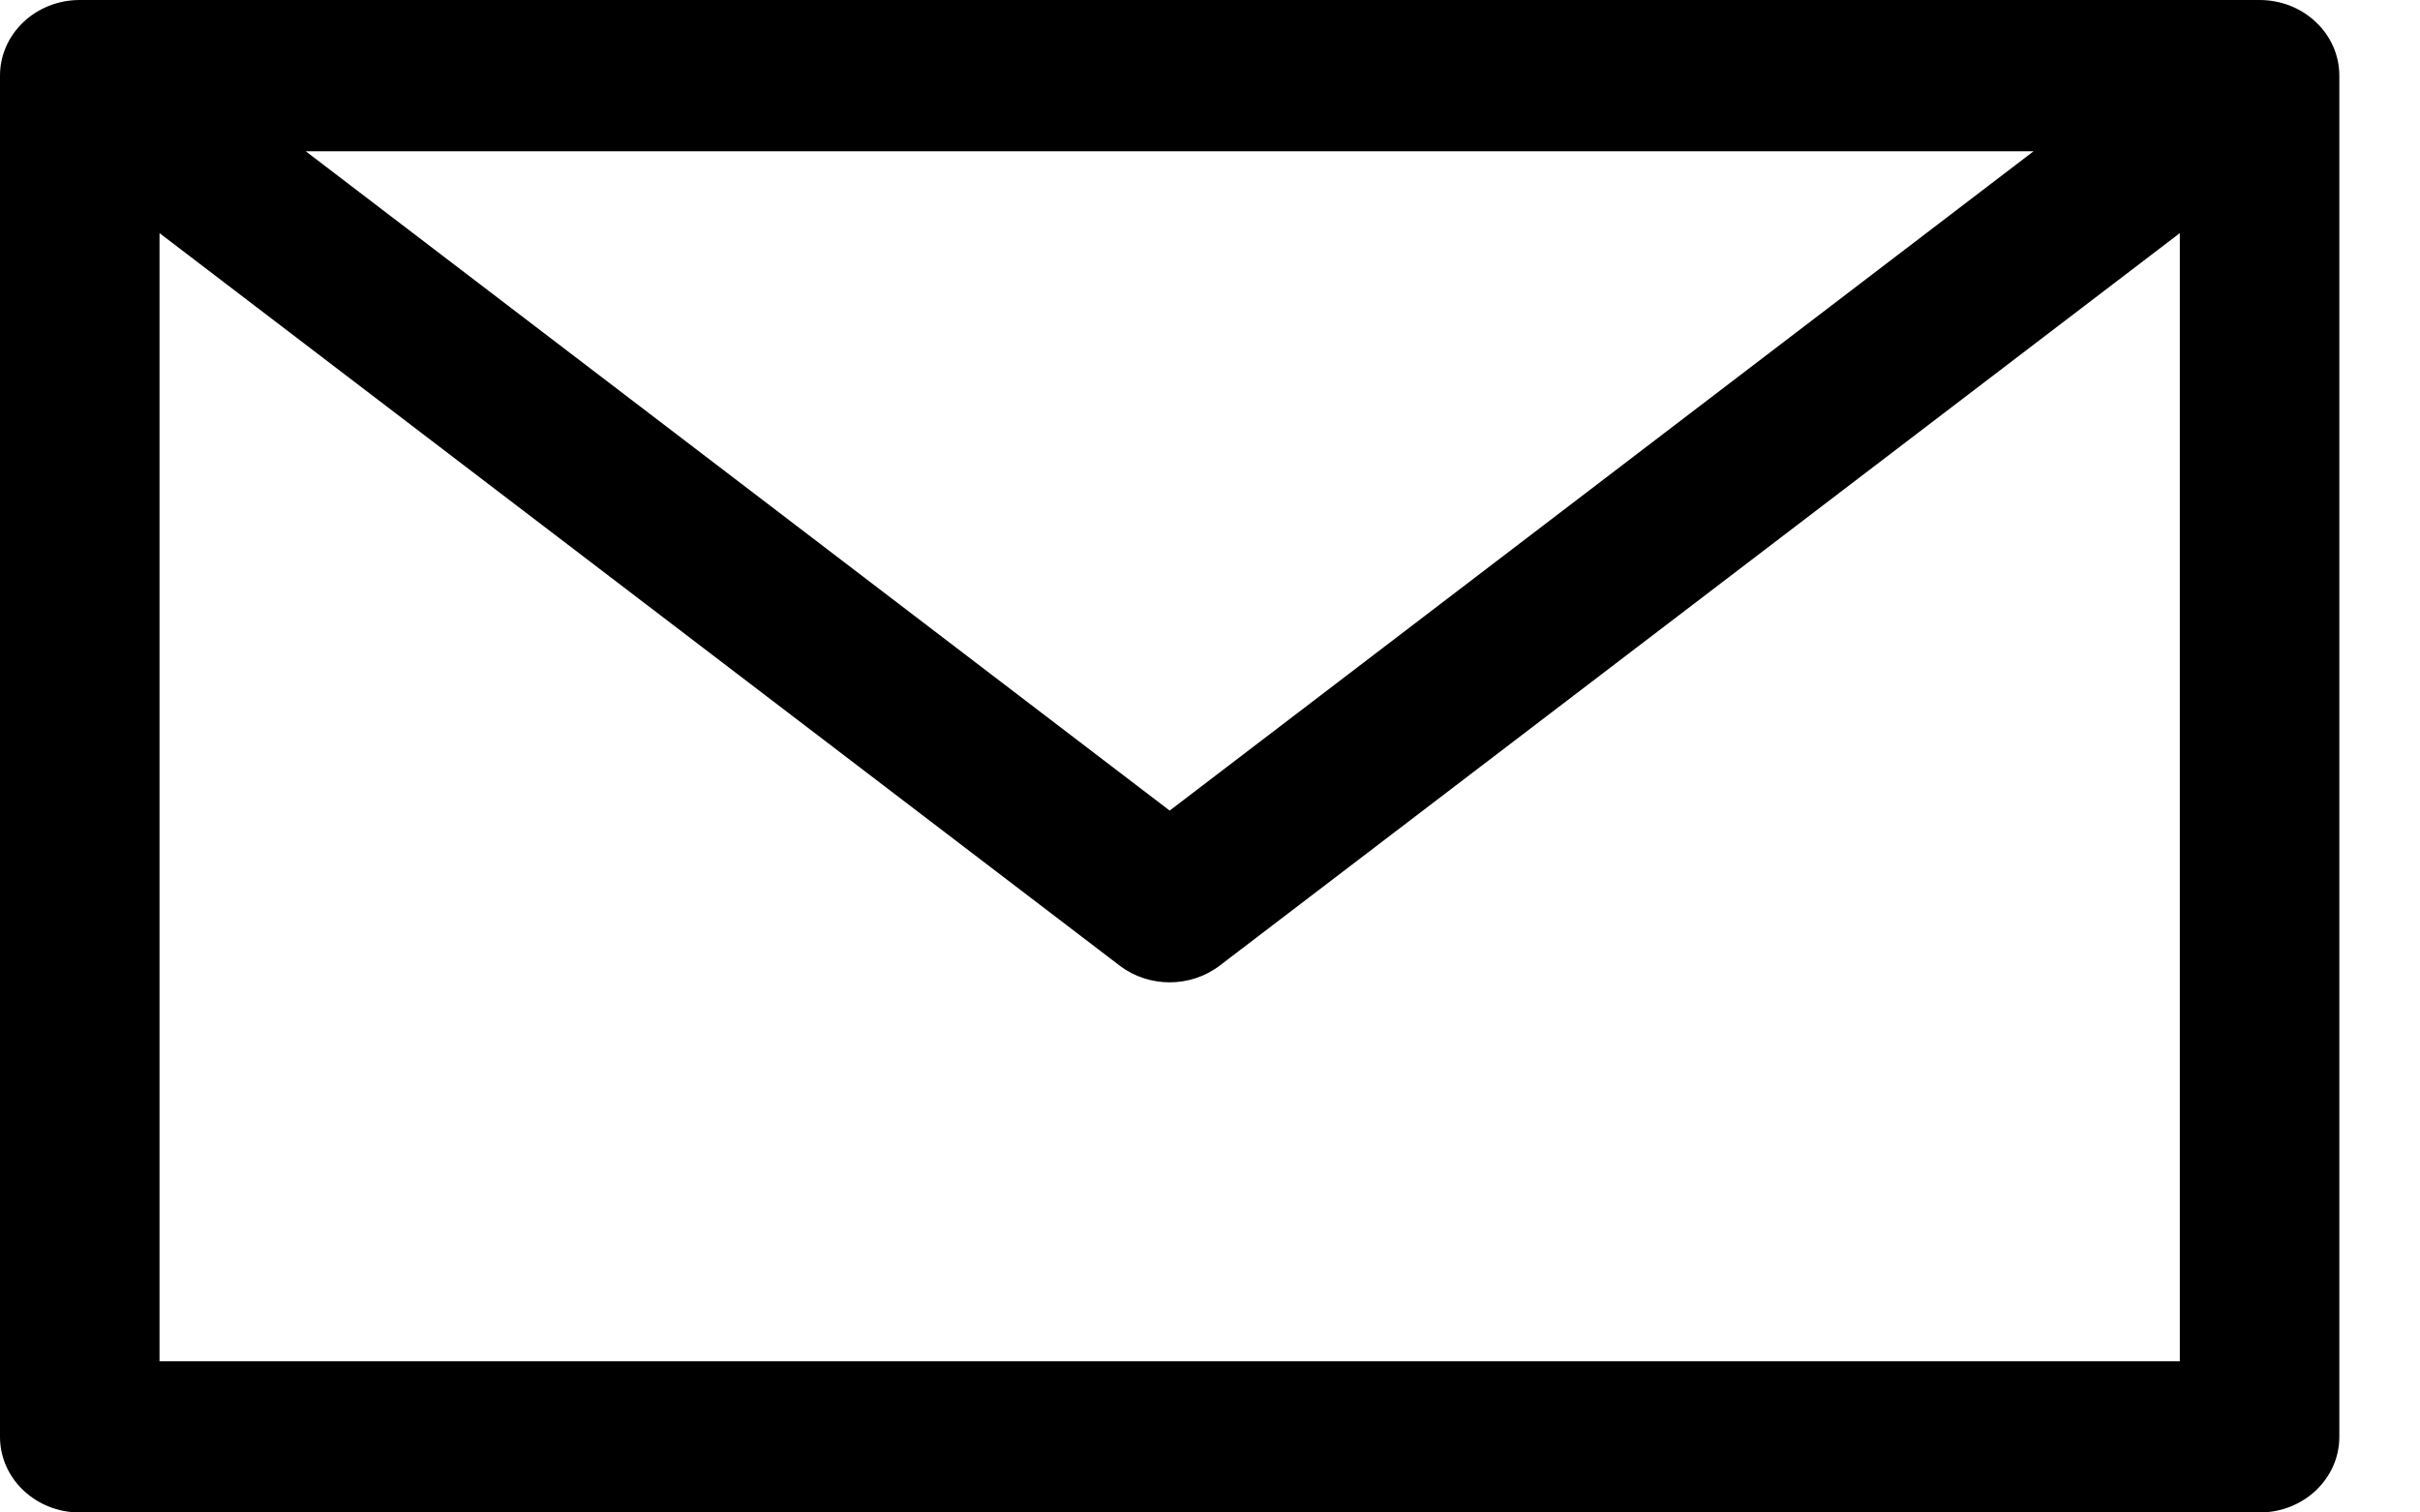 <?xml version="1.0" encoding="UTF-8"?>
<svg width="24px" height="15px" viewBox="0 0 24 15" version="1.1" xmlns="http://www.w3.org/2000/svg" xmlns:xlink="http://www.w3.org/1999/xlink">
    <title>Group</title>
    <g id="Web" stroke="none" stroke-width="1" fill="none" fill-rule="evenodd">
        <g id="Inicio---MB-sin-KYC" transform="translate(-223, -555)" fill="#000000" fill-rule="nonzero">
            <g id="Group-2" transform="translate(197, 528)">
                <g id="Group" transform="translate(26, 27)">
                    <path d="M0.791,0 C0.354,0 0,0.336 0,0.75 L0,14.25 C0,14.664 0.354,15 0.791,15 L22.409,15 C22.846,15 23.2,14.664 23.2,14.25 L23.2,0.75 C23.2,0.336 22.846,0 22.409,0 L0.791,0 L0.791,0 Z M3.032,1.5 L20.168,1.5 L11.6,8.039 L3.032,1.5 Z M1.582,2.312 L11.106,9.578 C11.395,9.797 11.805,9.797 12.094,9.578 L21.618,2.312 L21.618,13.5 L1.582,13.5 L1.582,2.312 Z" id="Shape"></path>
                </g>
            </g>
        </g>
    </g>
</svg>